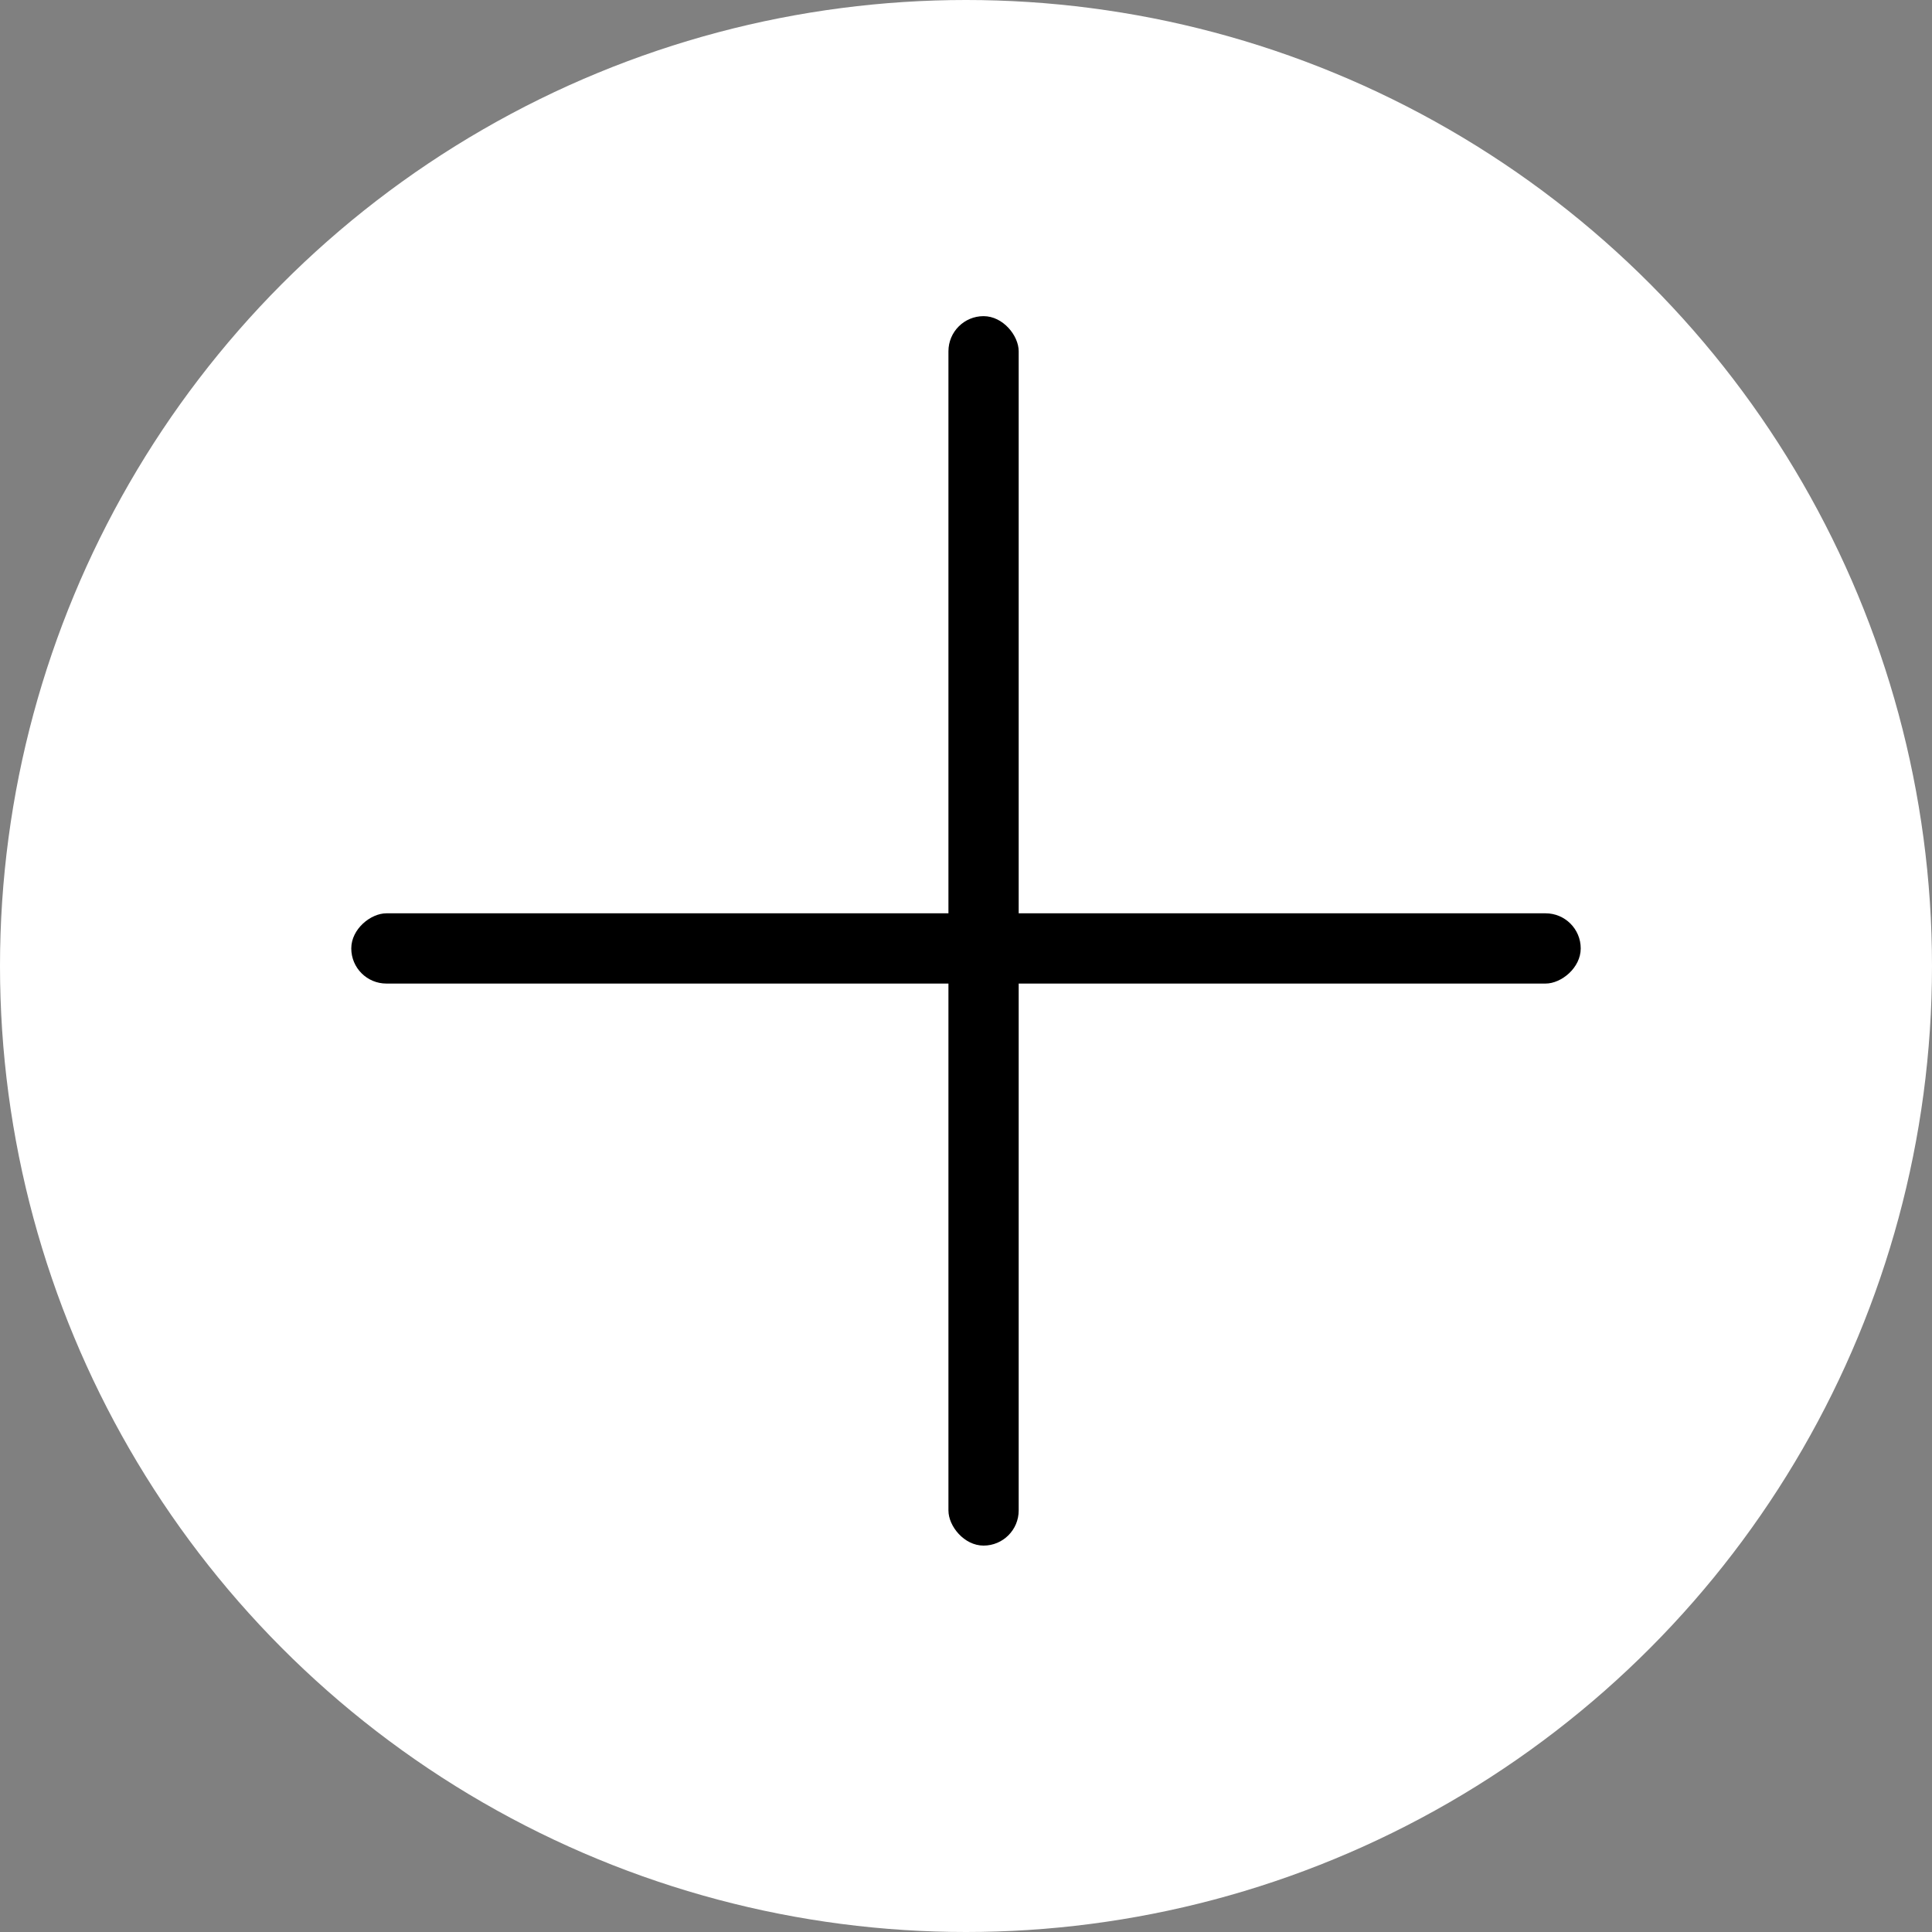 <svg width="111" height="111" viewBox="0 0 111 111" fill="none" xmlns="http://www.w3.org/2000/svg">
<rect x="0" y="0" width="111" height="111" fill="#808080" stroke="none"/>
<circle cx="55.5" cy="55.5" r="55.5" fill="white"/>
<rect x="20.182" y="56.509" width="4.036" height="70.636" rx="2.018" transform="rotate(-90 20.182 56.509)" fill="black"/>
<rect x="54.491" y="18.164" width="4.036" height="70.636" rx="2.018" fill="black"/>
</svg>
